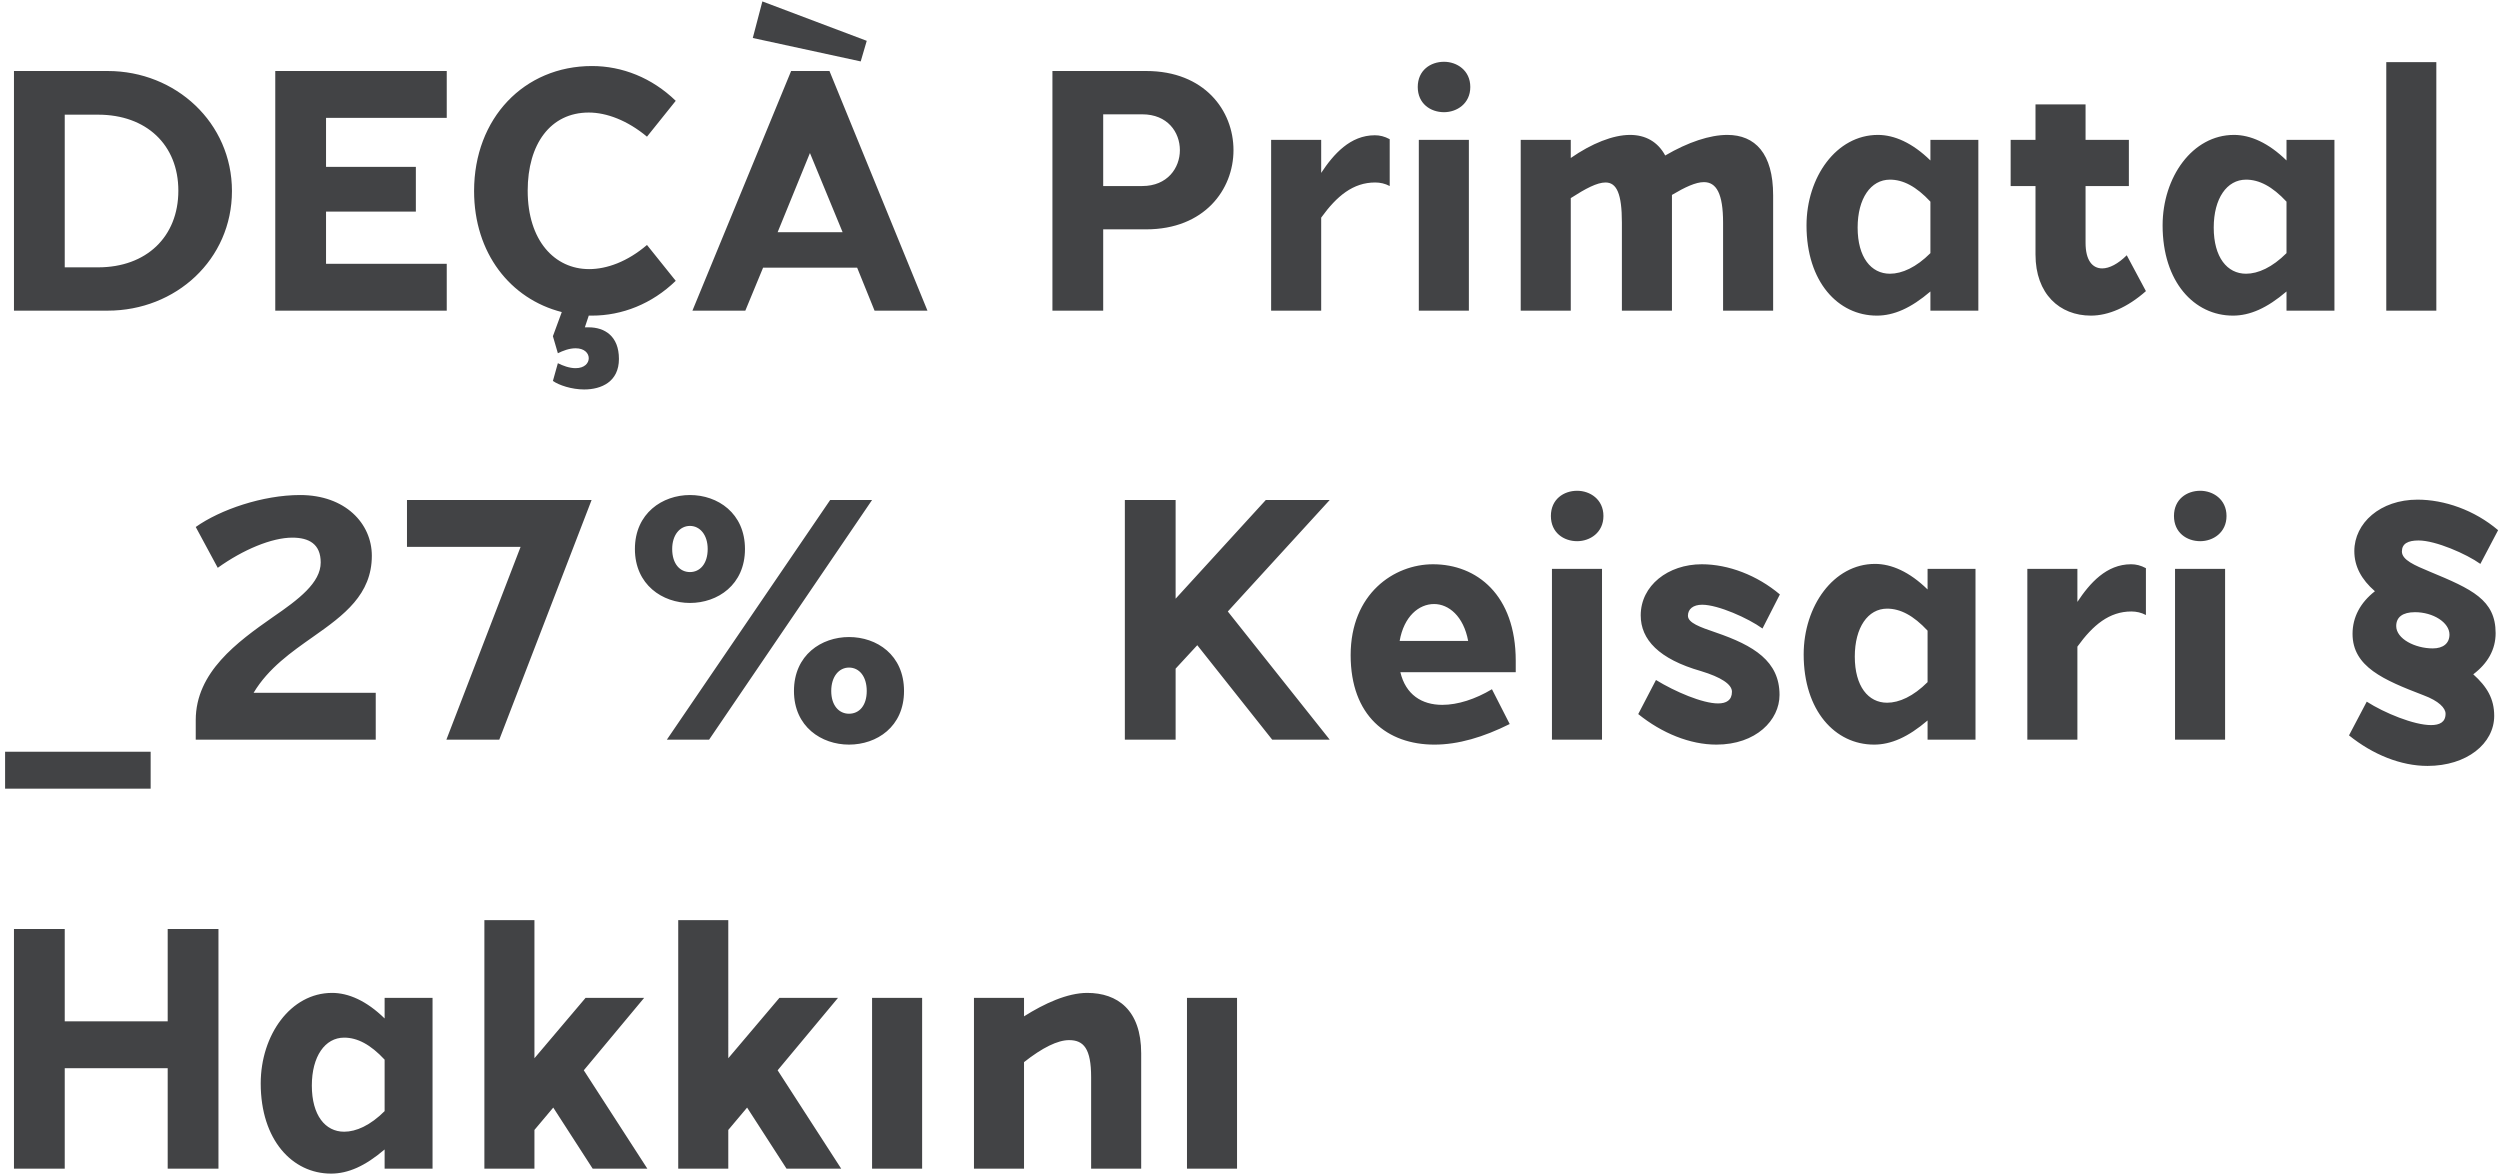<svg xmlns="http://www.w3.org/2000/svg" width="338" height="159"><g fill="#424345" fill-rule="nonzero"><path d="M1.888 42H14.56c9.216 0 16.8-6.912 16.8-16.176 0-9.216-7.584-16.224-16.8-16.224H1.888V42Zm6.864-5.856v-20.64h4.512c6.528 0 10.848 4.08 10.848 10.272 0 6.24-4.32 10.368-10.848 10.368H8.752ZM37.216 42H60.4v-6.336H44.08v-7.056h12.144V22.56H44.08v-6.624H60.4V9.6H37.216zM80.032 42.672c4.08 0 8.112-1.584 11.328-4.704l-3.888-4.848c-2.64 2.256-5.424 3.264-7.824 3.264-4.656 0-8.304-3.84-8.304-10.608 0-6.288 3.072-10.56 8.256-10.56 2.4 0 5.232 1.056 7.872 3.264l3.888-4.848c-3.216-3.12-7.248-4.704-11.328-4.704-9.168 0-15.936 7.056-15.936 16.896 0 8.4 4.896 14.592 11.856 16.368l-1.2 3.264.672 2.304c.672-.336 1.536-.672 2.4-.672 1.2 0 1.776.672 1.776 1.344s-.576 1.344-1.776 1.344c-.864 0-1.728-.336-2.4-.672l-.672 2.4c.816.576 2.544 1.152 4.224 1.152 2.352 0 4.704-1.056 4.704-4.128 0-3.12-1.968-4.272-4.08-4.272h-.528l.528-1.584h.432ZM93.616 42h7.152l2.4-5.808h12.72L118.24 42h7.152L112.144 9.6h-5.184L93.616 42Zm8.16-36.864 14.592 3.168.816-2.784L103.072.192l-1.296 4.944Zm3.36 26.256 4.368-10.704 4.416 10.704h-8.784ZM142.288 42h6.864V31.008h5.808c7.872 0 11.808-5.376 11.808-10.704 0-5.376-3.936-10.704-11.808-10.704h-12.672V42Zm6.864-16.848v-9.696h5.28c3.408 0 5.088 2.4 5.088 4.848 0 2.4-1.68 4.848-5.088 4.848h-5.28ZM171.856 42h6.768V29.424c2.112-2.928 4.32-4.752 7.296-4.752.672 0 1.344.144 1.968.48v-6.336c-.72-.384-1.344-.528-2.016-.528-3.312 0-5.568 2.544-7.248 5.088v-4.464h-6.768V42ZM191.824 42h6.768V18.912h-6.768V42Zm-.144-30.24c0 2.256 1.728 3.408 3.552 3.408 1.728 0 3.552-1.152 3.552-3.408 0-2.256-1.824-3.408-3.552-3.408-1.824 0-3.552 1.152-3.552 3.408ZM205.6 42h6.768V26.784c2.016-1.296 3.552-2.112 4.704-2.112 1.488 0 2.208 1.488 2.208 5.424V42h6.768V26.352c1.776-1.056 3.216-1.728 4.32-1.728 1.68 0 2.592 1.536 2.592 5.472V42h6.768V26.4c0-5.664-2.448-8.16-6.192-8.16-2.352 0-5.28.96-8.4 2.784-1.008-1.872-2.688-2.784-4.752-2.784-2.304 0-5.184 1.152-8.016 3.12v-2.448H205.6V42ZM253.744 42.672c2.304 0 4.608-1.008 7.248-3.264V42h6.48V18.912h-6.48v2.784c-2.448-2.4-4.896-3.456-7.104-3.456-5.616 0-9.648 5.712-9.648 12.24 0 7.632 4.272 12.192 9.504 12.192Zm-2.592-11.904c0-3.936 1.776-6.48 4.368-6.48 1.776 0 3.552.912 5.472 2.976v6.96c-1.92 1.92-3.84 2.784-5.472 2.784-2.544 0-4.368-2.208-4.368-6.24ZM282.688 42.672c2.352 0 4.944-1.104 7.44-3.312l-2.592-4.848c-1.152 1.152-2.352 1.776-3.312 1.776-1.344 0-2.256-1.104-2.256-3.456v-7.68h5.856v-6.24h-5.856v-4.8H275.2v4.8h-3.36v6.24h3.36v9.264c0 5.328 3.264 8.256 7.488 8.256ZM301.888 42.672c2.304 0 4.608-1.008 7.248-3.264V42h6.48V18.912h-6.48v2.784c-2.448-2.4-4.896-3.456-7.104-3.456-5.616 0-9.648 5.712-9.648 12.24 0 7.632 4.272 12.192 9.504 12.192Zm-2.592-11.904c0-3.936 1.776-6.48 4.368-6.48 1.776 0 3.552.912 5.472 2.976v6.96c-1.92 1.92-3.84 2.784-5.472 2.784-2.544 0-4.368-2.208-4.368-6.24ZM322.624 42h6.768V8.4h-6.768zM.688 106.624h19.68v-4.992H.688zM26.464 97.36V100H50.8v-6.336H34.288c2.016-3.36 5.136-5.52 8.064-7.584 4.176-2.928 7.92-5.712 7.92-10.944 0-4.368-3.6-8.208-9.696-8.208-5.04 0-10.8 1.968-14.112 4.32l2.976 5.52c3.408-2.448 7.296-4.08 10.08-4.08 2.256 0 3.84.864 3.84 3.36 0 2.736-2.976 4.992-6.48 7.392-4.8 3.36-10.416 7.44-10.416 13.92ZM60.352 100h7.152l12.48-32.4h-24.96v6.336h15.36zM90.16 100h5.712l22.032-32.4h-5.664L90.16 100Zm-4.32-25.776c0 4.848 3.744 7.296 7.44 7.296 3.744 0 7.44-2.448 7.44-7.296 0-4.848-3.696-7.296-7.44-7.296-3.696 0-7.44 2.448-7.44 7.296Zm5.04 0c0-1.92 1.056-3.12 2.4-3.12 1.344 0 2.4 1.2 2.4 3.12 0 2.016-1.056 3.12-2.4 3.12-1.344 0-2.4-1.104-2.4-3.12Zm16.464 19.2c0 4.848 3.744 7.248 7.44 7.248 3.744 0 7.44-2.4 7.44-7.248 0-4.896-3.696-7.296-7.44-7.296-3.696 0-7.44 2.4-7.44 7.296Zm5.04 0c0-1.968 1.056-3.168 2.4-3.168 1.392 0 2.4 1.2 2.4 3.168 0 1.968-1.008 3.072-2.4 3.072-1.344 0-2.4-1.104-2.4-3.072ZM152.08 100h6.864v-9.6l2.928-3.168L172 100h7.776L166 82.672 179.776 67.6h-8.64l-12.192 13.344V67.6h-6.864zM193.936 100.672c3.216 0 6.624-1.008 10.176-2.784l-2.4-4.704c-2.256 1.344-4.608 2.112-6.72 2.112-2.784 0-4.944-1.392-5.664-4.416h15.6v-1.536c0-8.928-5.28-13.056-11.184-13.056-5.28 0-11.136 3.984-11.136 12.288 0 8.208 4.944 12.096 11.328 12.096Zm-4.704-14.016c.576-3.312 2.592-4.992 4.656-4.992 1.968 0 3.984 1.632 4.608 4.992h-9.264ZM209.824 100h6.768V76.912h-6.768V100Zm-.144-30.24c0 2.256 1.728 3.408 3.552 3.408 1.728 0 3.552-1.152 3.552-3.408 0-2.256-1.824-3.408-3.552-3.408-1.824 0-3.552 1.152-3.552 3.408ZM232.048 100.672c5.376 0 8.544-3.312 8.544-6.72 0-4.56-3.456-6.672-8.64-8.448-2.112-.72-3.744-1.296-3.744-2.256 0-.912.72-1.488 1.92-1.488 2.16 0 6.24 1.824 8.16 3.216l2.352-4.608c-3.072-2.592-6.96-4.08-10.56-4.08-4.56 0-8.256 2.88-8.256 6.912 0 3.264 2.448 5.904 8.16 7.536 2.688.816 4.176 1.776 4.176 2.784 0 1.152-.768 1.584-1.872 1.584-2.112 0-5.808-1.584-8.4-3.168l-2.4 4.608c3.216 2.592 7.008 4.128 10.56 4.128ZM253.36 100.672c2.304 0 4.608-1.008 7.248-3.264V100h6.48V76.912h-6.48v2.784c-2.448-2.4-4.896-3.456-7.104-3.456-5.616 0-9.648 5.712-9.648 12.24 0 7.632 4.272 12.192 9.504 12.192Zm-2.592-11.904c0-3.936 1.776-6.48 4.368-6.48 1.776 0 3.552.912 5.472 2.976v6.96c-1.92 1.92-3.84 2.784-5.472 2.784-2.544 0-4.368-2.208-4.368-6.24ZM274.096 100h6.768V87.424c2.112-2.928 4.32-4.752 7.296-4.752.672 0 1.344.144 1.968.48v-6.336c-.72-.384-1.344-.528-2.016-.528-3.312 0-5.568 2.544-7.248 5.088v-4.464h-6.768V100ZM294.064 100h6.768V76.912h-6.768V100Zm-.144-30.24c0 2.256 1.728 3.408 3.552 3.408 1.728 0 3.552-1.152 3.552-3.408 0-2.256-1.824-3.408-3.552-3.408-1.824 0-3.552 1.152-3.552 3.408ZM328.192 103.552c5.328 0 9.024-3.024 9.024-6.768 0-2.304-.96-3.936-2.832-5.616 1.968-1.488 3.024-3.36 3.024-5.568 0-4.512-3.216-5.952-8.88-8.304-2.064-.864-3.792-1.584-3.792-2.736 0-1.056.816-1.488 2.256-1.488 2.304 0 6.48 1.824 8.352 3.168l2.4-4.56c-3.216-2.736-7.296-4.128-10.896-4.128-5.04 0-8.544 3.168-8.544 6.96 0 2.064.96 3.84 2.784 5.424-1.968 1.536-3.024 3.504-3.024 5.76 0 4.464 4.224 6.24 9.6 8.304 2.064.768 2.976 1.728 2.976 2.496 0 1.152-.816 1.536-1.968 1.536-2.304 0-6.288-1.632-8.688-3.168l-2.4 4.56c3.216 2.592 7.008 4.128 10.608 4.128Zm-4.224-18.912c0-1.2.864-1.872 2.544-1.872 2.448 0 4.656 1.392 4.656 3.024 0 1.2-.864 1.872-2.256 1.872-2.4 0-4.944-1.296-4.944-3.024ZM22.672 158h6.864v-32.4h-6.864v12.48H8.752V125.6H1.888V158h6.864v-13.584h13.92zM44.752 158.672c2.304 0 4.608-1.008 7.248-3.264V158h6.48v-23.088H52v2.784c-2.448-2.4-4.896-3.456-7.104-3.456-5.616 0-9.648 5.712-9.648 12.24 0 7.632 4.272 12.192 9.504 12.192Zm-2.592-11.904c0-3.936 1.776-6.48 4.368-6.48 1.776 0 3.552.912 5.472 2.976v6.96c-1.92 1.92-3.84 2.784-5.472 2.784-2.544 0-4.368-2.208-4.368-6.24ZM65.488 158h6.768v-5.232l2.544-3.024L80.128 158h7.392l-8.592-13.296 8.16-9.792h-7.92l-6.912 8.16V124.4h-6.768zM91.696 158h6.768v-5.232l2.544-3.024 5.328 8.256h7.392l-8.592-13.296 8.16-9.792h-7.92l-6.912 8.16V124.4h-6.768zM117.904 158h6.768v-23.088h-6.768zM131.68 158h6.768v-14.4c2.496-1.968 4.56-2.976 6.096-2.976 1.968 0 2.976 1.152 2.976 4.992V158h6.768v-15.6c0-5.856-3.216-8.16-7.296-8.16-2.688 0-5.808 1.44-8.544 3.168v-2.496h-6.768V158ZM160.48 158h6.768v-23.088h-6.768z"/></g></svg>